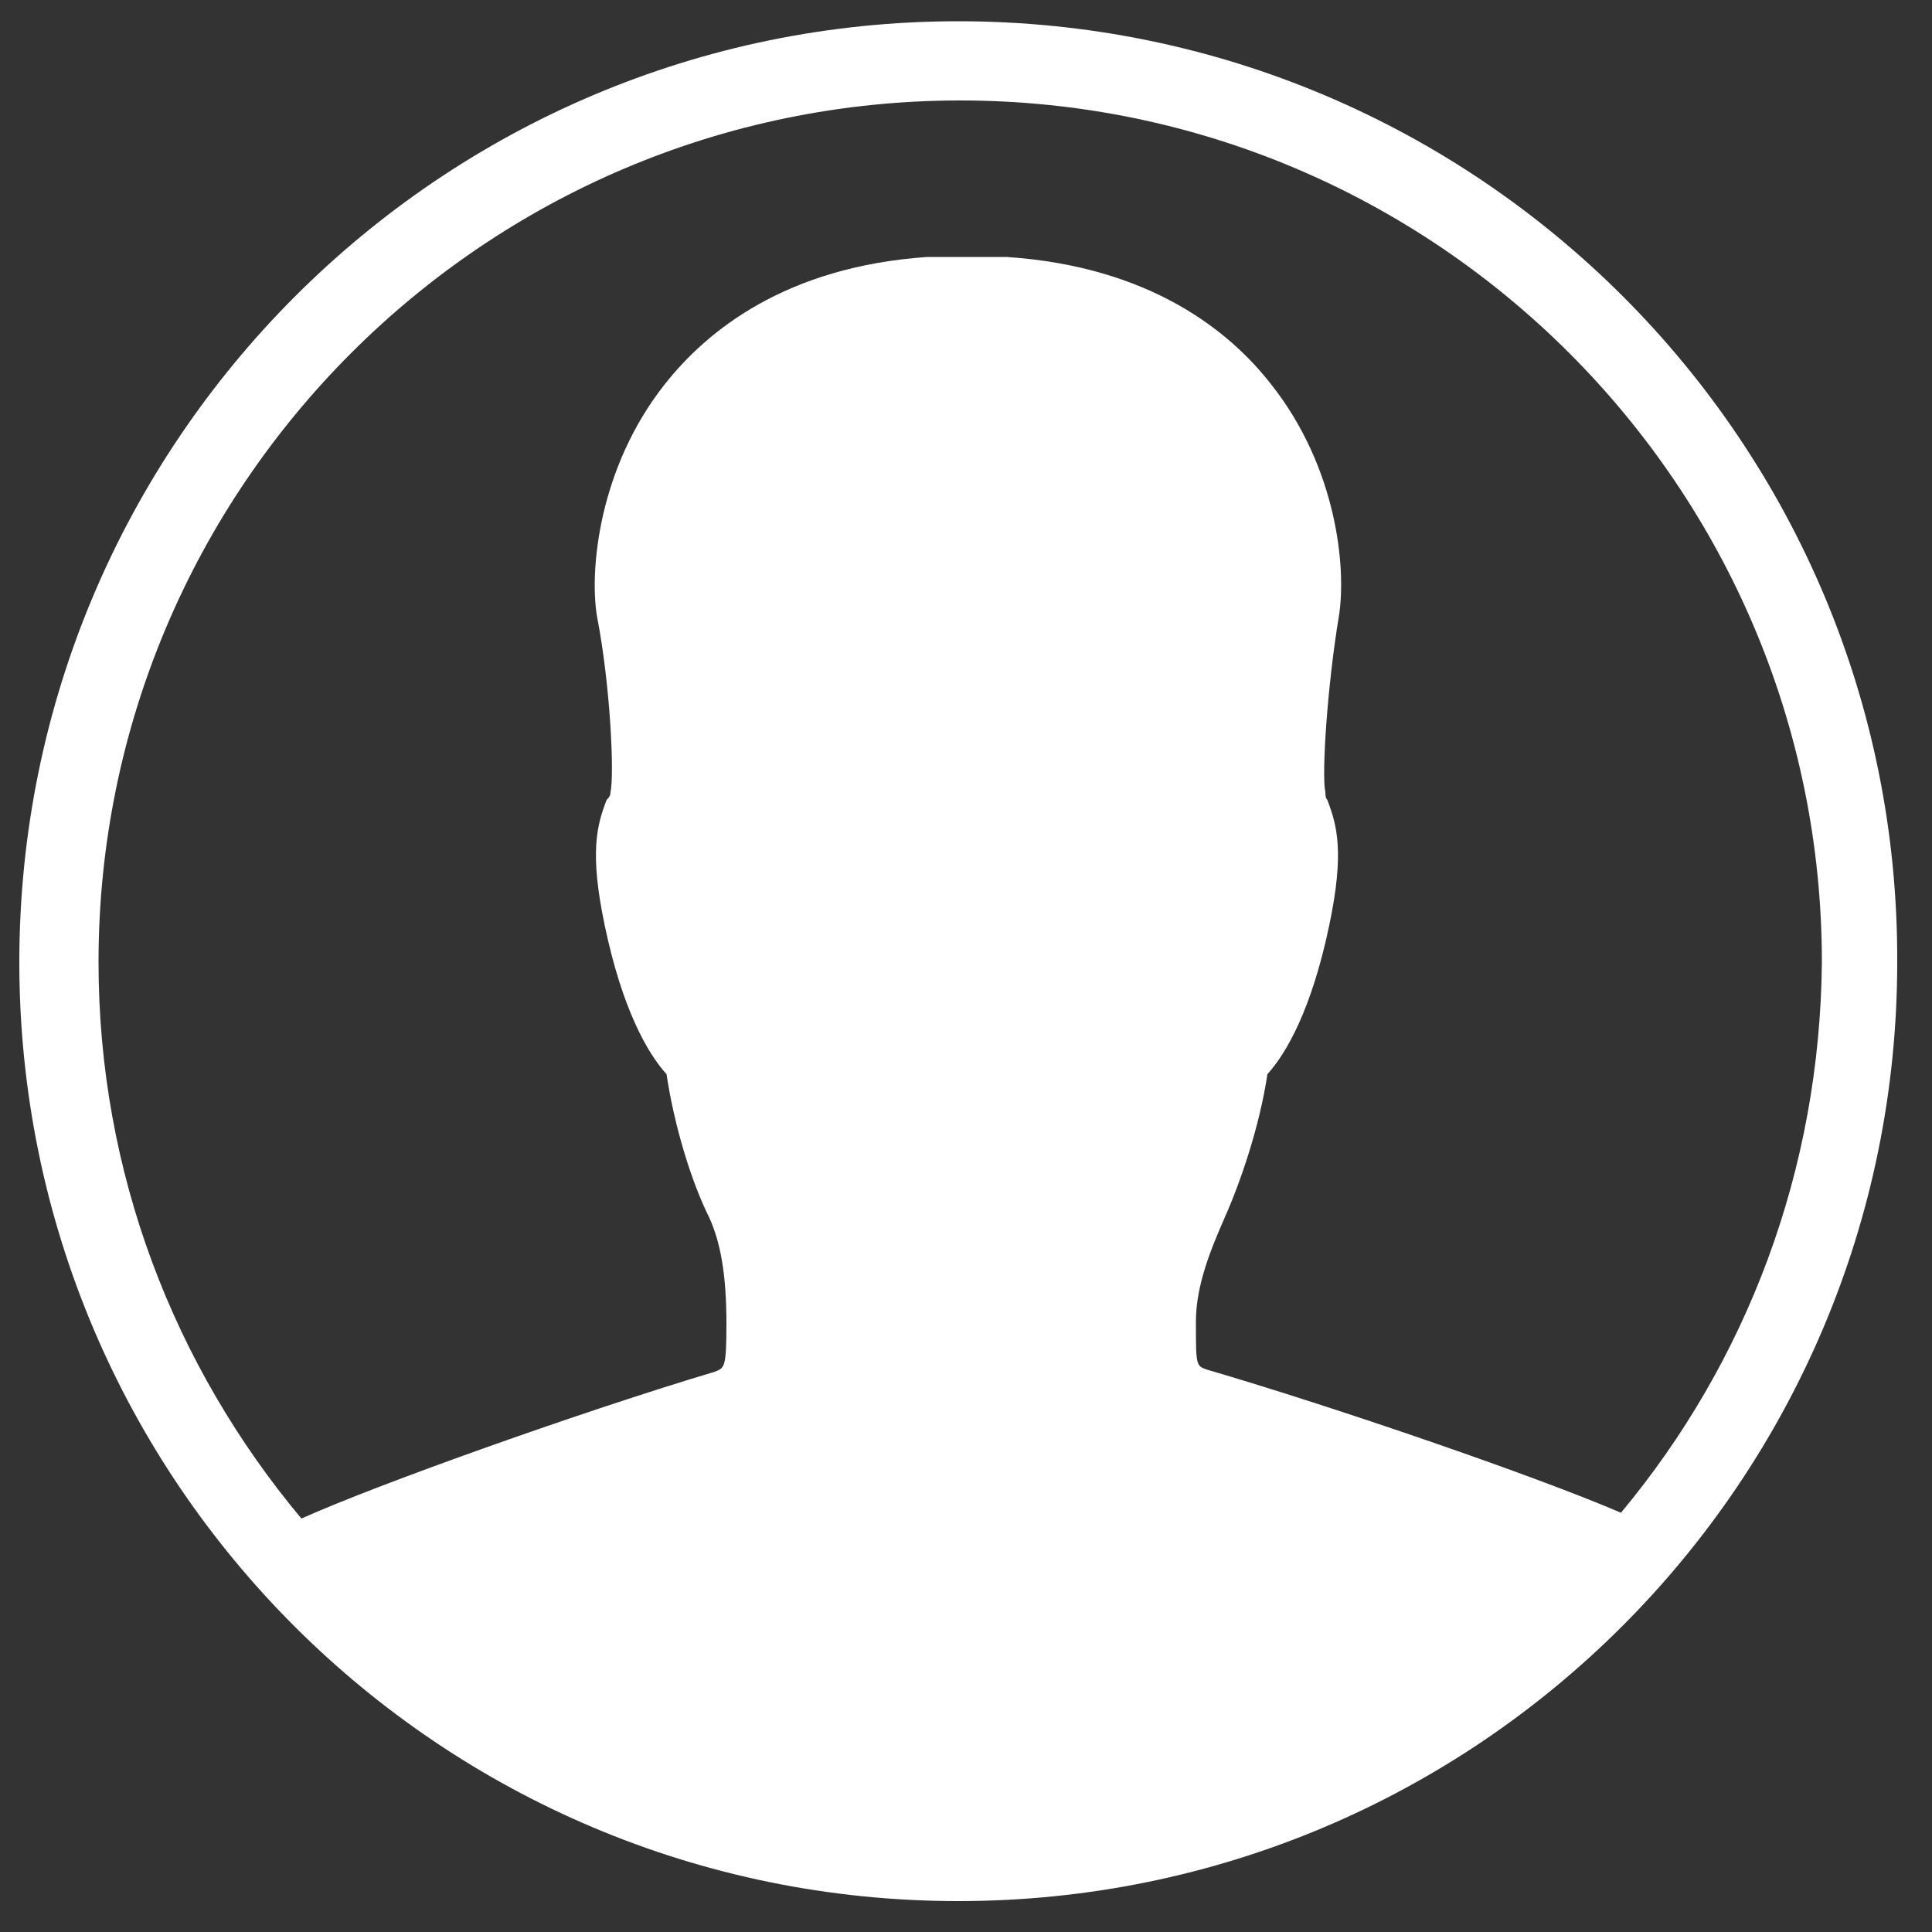 <?xml version="1.0" encoding="utf-8"?>
<!-- Generator: Adobe Illustrator 18.1.1, SVG Export Plug-In . SVG Version: 6.00 Build 0)  -->
<svg version="1.1" id="Calque_1" xmlns="http://www.w3.org/2000/svg"  x="0px" y="0px"
	 viewBox="0 0 100 100" enable-background="new 0 0 100 100" xml:space="preserve">
<rect x="0" y="0" width="100" height="100" fill="#333333" stroke="none"/>
<path fill="#FFFFFF" d="M49.6,1.1C22.8,1.1,1,22.9,1,49.8c0,26.9,21.8,48.6,48.6,48.6c26.9,0,48.6-21.8,48.6-48.6
	C98.3,22.9,76.5,1.1,49.6,1.1z M83.9,78.3c-4.4-1.9-14.9-5.5-21.4-7.4c-0.6-0.2-0.6-0.2-0.6-2.5c0-1.9,0.8-3.8,1.5-5.4
	c0.8-1.8,1.8-4.7,2.2-7.4c1-1.1,2.3-3.4,3.2-7.7c0.8-3.8,0.4-5.2-0.1-6.5c-0.1-0.1-0.1-0.3-0.1-0.4c-0.2-0.9,0.1-5.5,0.7-9.1
	c0.4-2.5-0.1-7.7-3.5-12c-2.1-2.7-6.2-6.1-13.7-6.6l-4.1,0c-7.3,0.5-11.4,3.8-13.6,6.6c-3.4,4.3-3.9,9.6-3.5,12
	c0.7,3.6,0.9,8.2,0.7,9.1c0,0.2-0.1,0.3-0.2,0.4c-0.5,1.3-0.9,2.7-0.1,6.5c0.9,4.3,2.2,6.6,3.2,7.7c0.4,2.7,1.3,5.6,2.2,7.4
	c0.6,1.3,0.9,3,0.9,5.5c0,2.3-0.1,2.3-0.6,2.5c-6.7,2-17.4,5.8-21.4,7.6C9,70.7,5.1,60.7,5.1,49.8c0-24.6,20-44.6,44.6-44.6
	c24.6,0,44.6,20,44.6,44.6C94.2,60.6,90.4,70.5,83.9,78.3z"/>
</svg>
